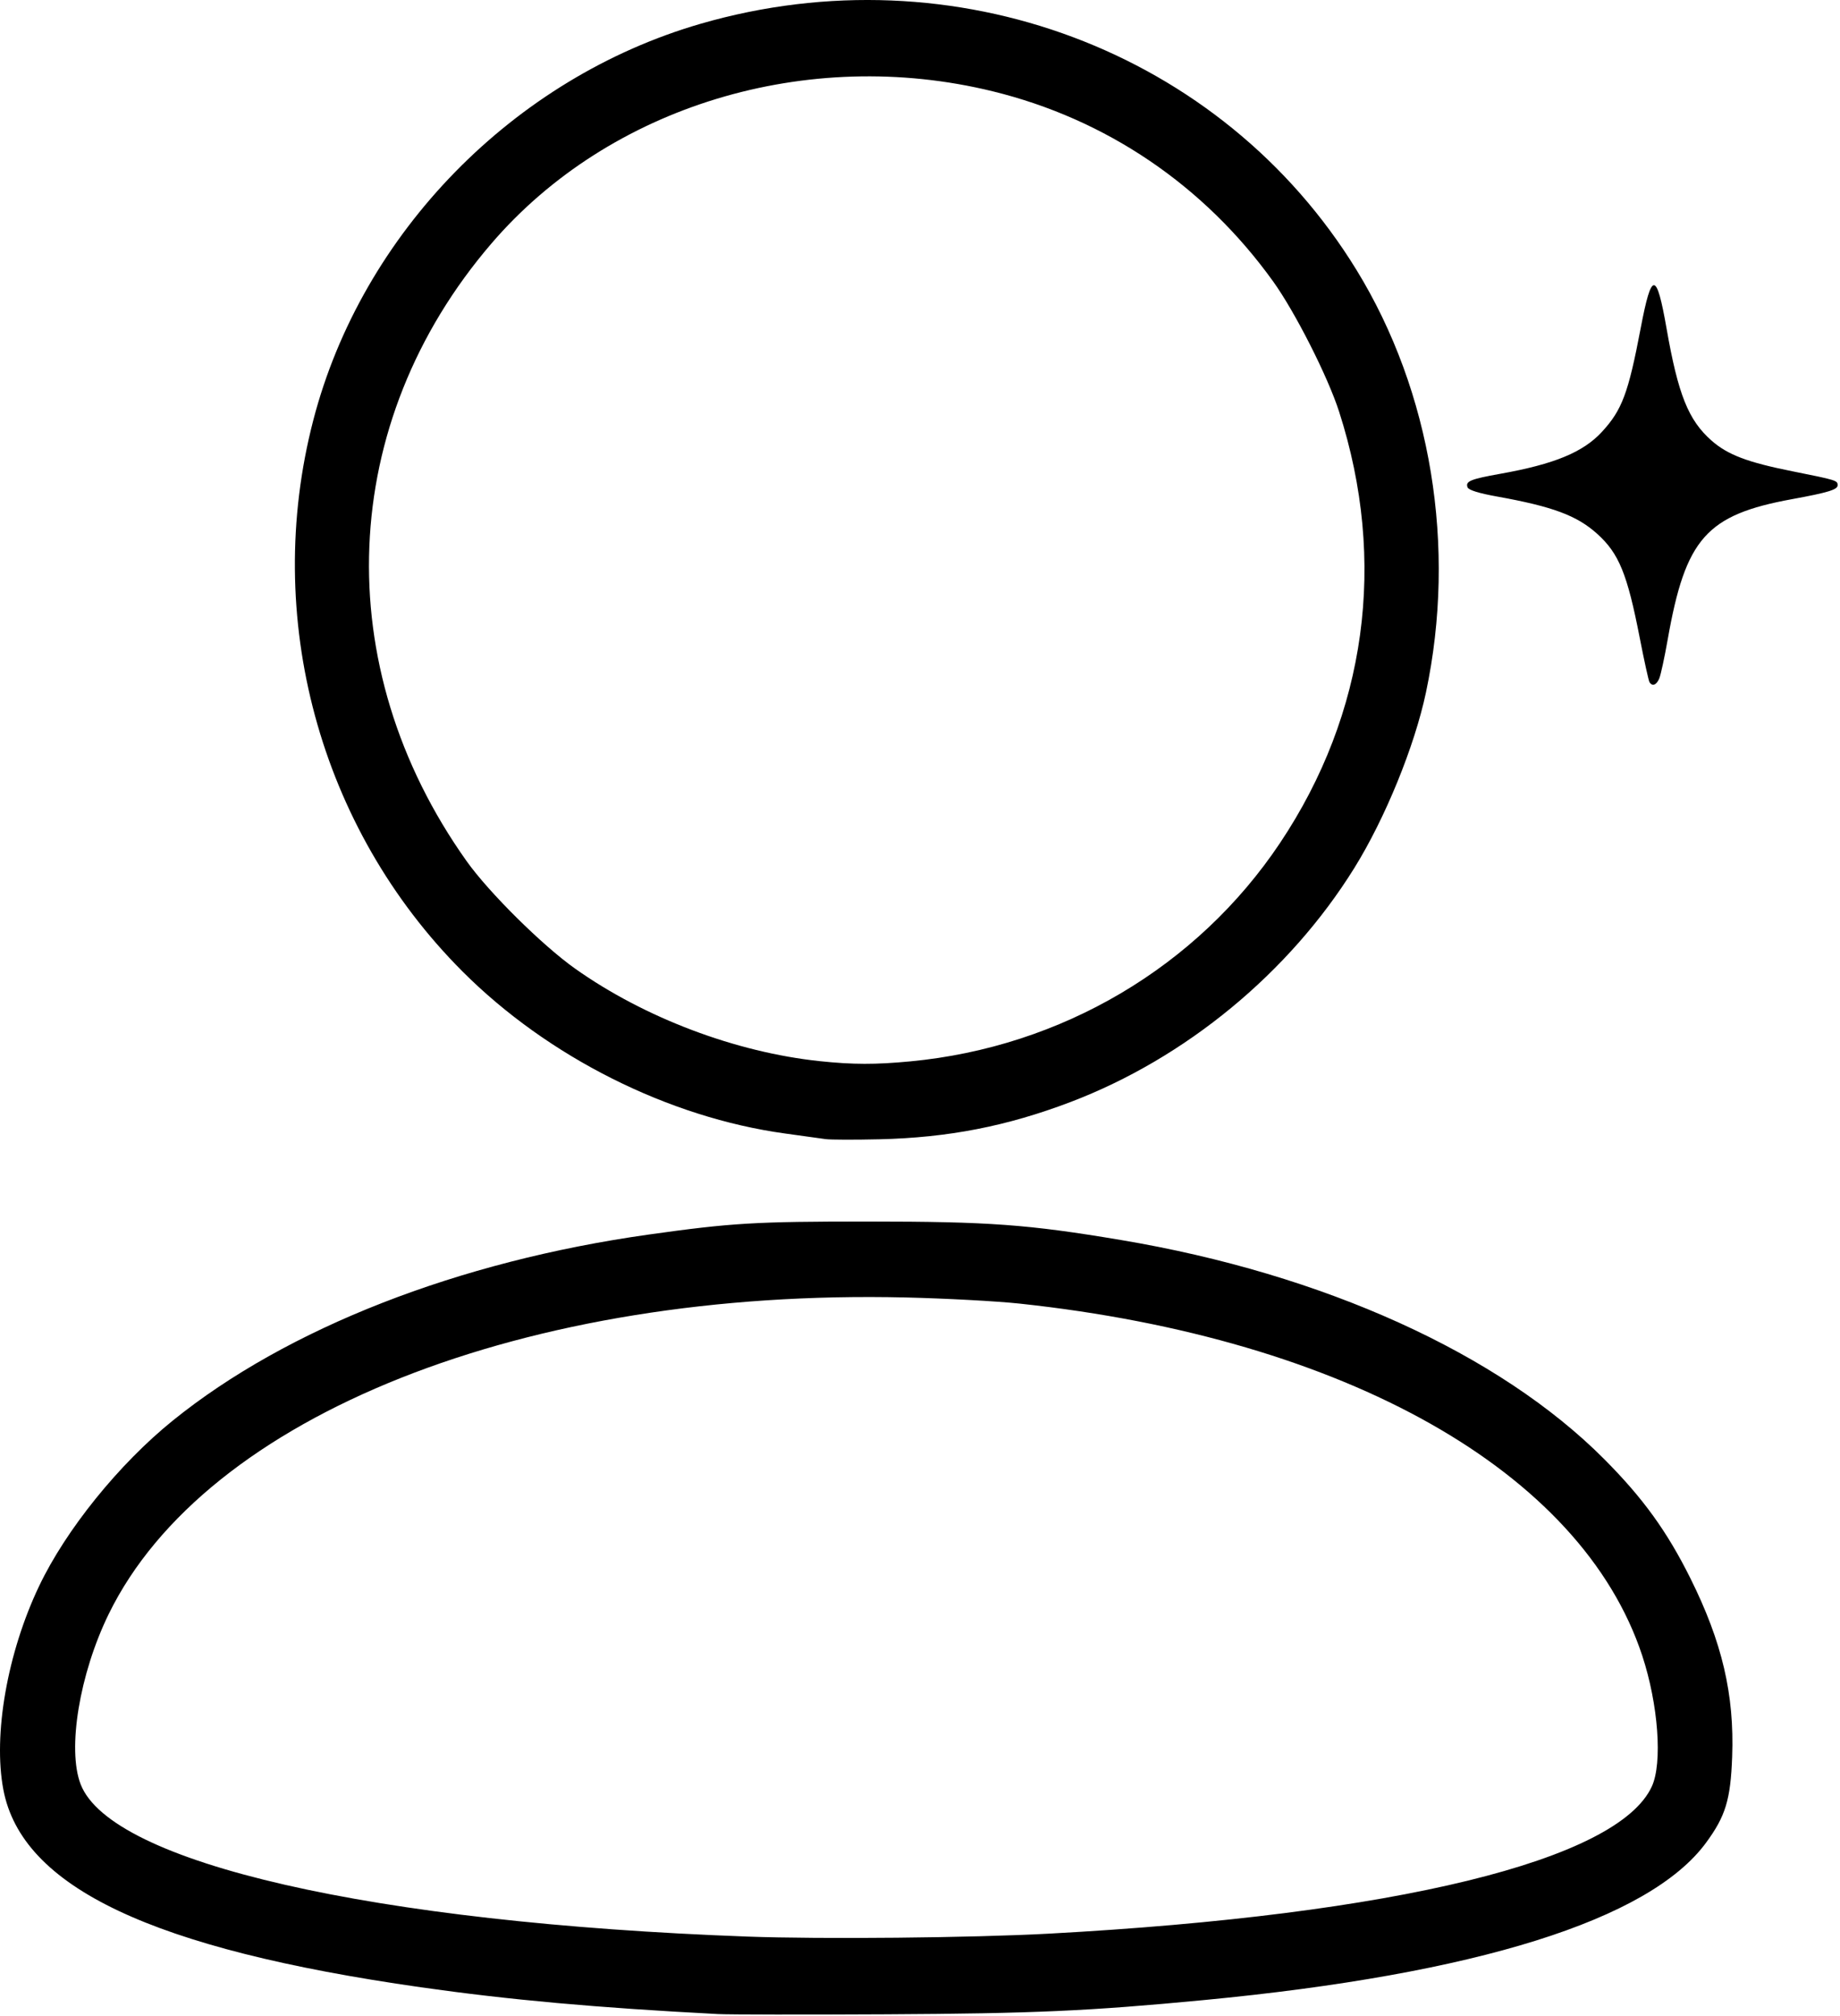 <svg width="650" height="712" viewBox="0 0 650 712" fill="currentColor" xmlns="http://www.w3.org/2000/svg">
<path d="M253.661 711.197C210.785 708.97 179.966 706.192 148.661 701.735C53.738 688.221 7.726 666.444 1.182 631.934C-2.491 612.568 2.587 583.644 13.79 560.119C23.291 540.165 42.008 516.995 61.049 501.617C101.453 468.983 161.833 445.395 229.161 435.941C258.483 431.823 266.88 431.324 306.661 431.336C349.401 431.349 363.108 432.351 395.998 437.868C467.569 449.873 529.607 477.991 566.704 515.24C580.391 528.982 588.885 540.723 597.153 557.325C608.371 579.85 612.707 598.37 611.904 620.325C611.348 635.513 609.582 641.316 602.647 650.736C582.594 677.976 521.519 697.085 425.161 706.268C384.62 710.132 365.236 710.999 313.161 711.279C284.286 711.434 257.511 711.398 253.661 711.197ZM370.661 682.795C492.897 676.149 571.526 656.952 583.529 630.825C587.338 622.532 585.815 601.832 580.128 584.599C558.712 519.708 475.407 472.641 360.161 460.32C352.186 459.467 334.186 458.495 320.161 458.16C185.65 454.946 72.688 499.769 38.395 569.963C28.082 591.072 23.696 617.642 28.479 630.036C39.209 657.845 131.777 678.993 263.959 683.834C290.321 684.799 343.286 684.284 370.661 682.795ZM291.661 402.24C290.011 402.004 283.586 401.114 277.383 400.263C236.105 394.599 193.527 373.22 163.352 343.006C112.787 292.374 92.619 217.86 110.674 148.372C127.84 82.301 181.435 27.491 247.568 8.373C337.091 -17.506 431.743 18.025 479.197 95.325C505.616 138.36 514.624 193.117 503.738 244.506C499.701 263.568 489.322 288.986 478.406 306.545C455.417 343.525 418.817 373.684 378.161 389.147C355.703 397.689 334.959 401.73 310.661 402.297C301.861 402.502 293.311 402.477 291.661 402.24ZM321.608 374.785C375.028 369.719 422.936 341.424 452.189 297.661C482.71 252 490.075 198.227 473.048 145.347C469.052 132.936 457.504 110.161 449.712 99.325C425.365 65.465 390.798 42.051 350.661 32.234C285.133 16.206 215.268 37.427 173.571 86.022C119.282 149.292 115.85 235.208 164.857 304.111C172.706 315.146 191.586 333.838 203.173 342.045C227.721 359.432 259.924 371.598 289.661 374.719C301.288 375.939 309.26 375.956 321.608 374.785ZM582.7 240.888C582.382 240.374 580.823 233.286 579.235 225.138C574.847 202.622 571.911 195.445 564.261 188.534C557.091 182.056 548.555 178.874 528.828 175.327C522.368 174.165 518.803 173.055 518.433 172.091C517.608 169.942 519.429 169.191 530.077 167.289C549.08 163.894 559.264 159.691 565.88 152.513C573.012 144.776 575.214 138.892 579.593 115.879C583.447 95.624 585.167 95.646 588.73 115.992C592.824 139.372 596.439 148.378 604.615 155.575C610.312 160.59 617.269 163.235 633.068 166.395C648.786 169.539 649.161 169.655 649.161 171.353C649.161 172.905 645.788 173.932 633.049 176.262C602.784 181.798 595.43 190.097 589.134 225.82C588.019 232.147 586.678 238.337 586.155 239.575C585.161 241.925 583.687 242.485 582.7 240.888Z" fill="currentColor"/>
</svg>
